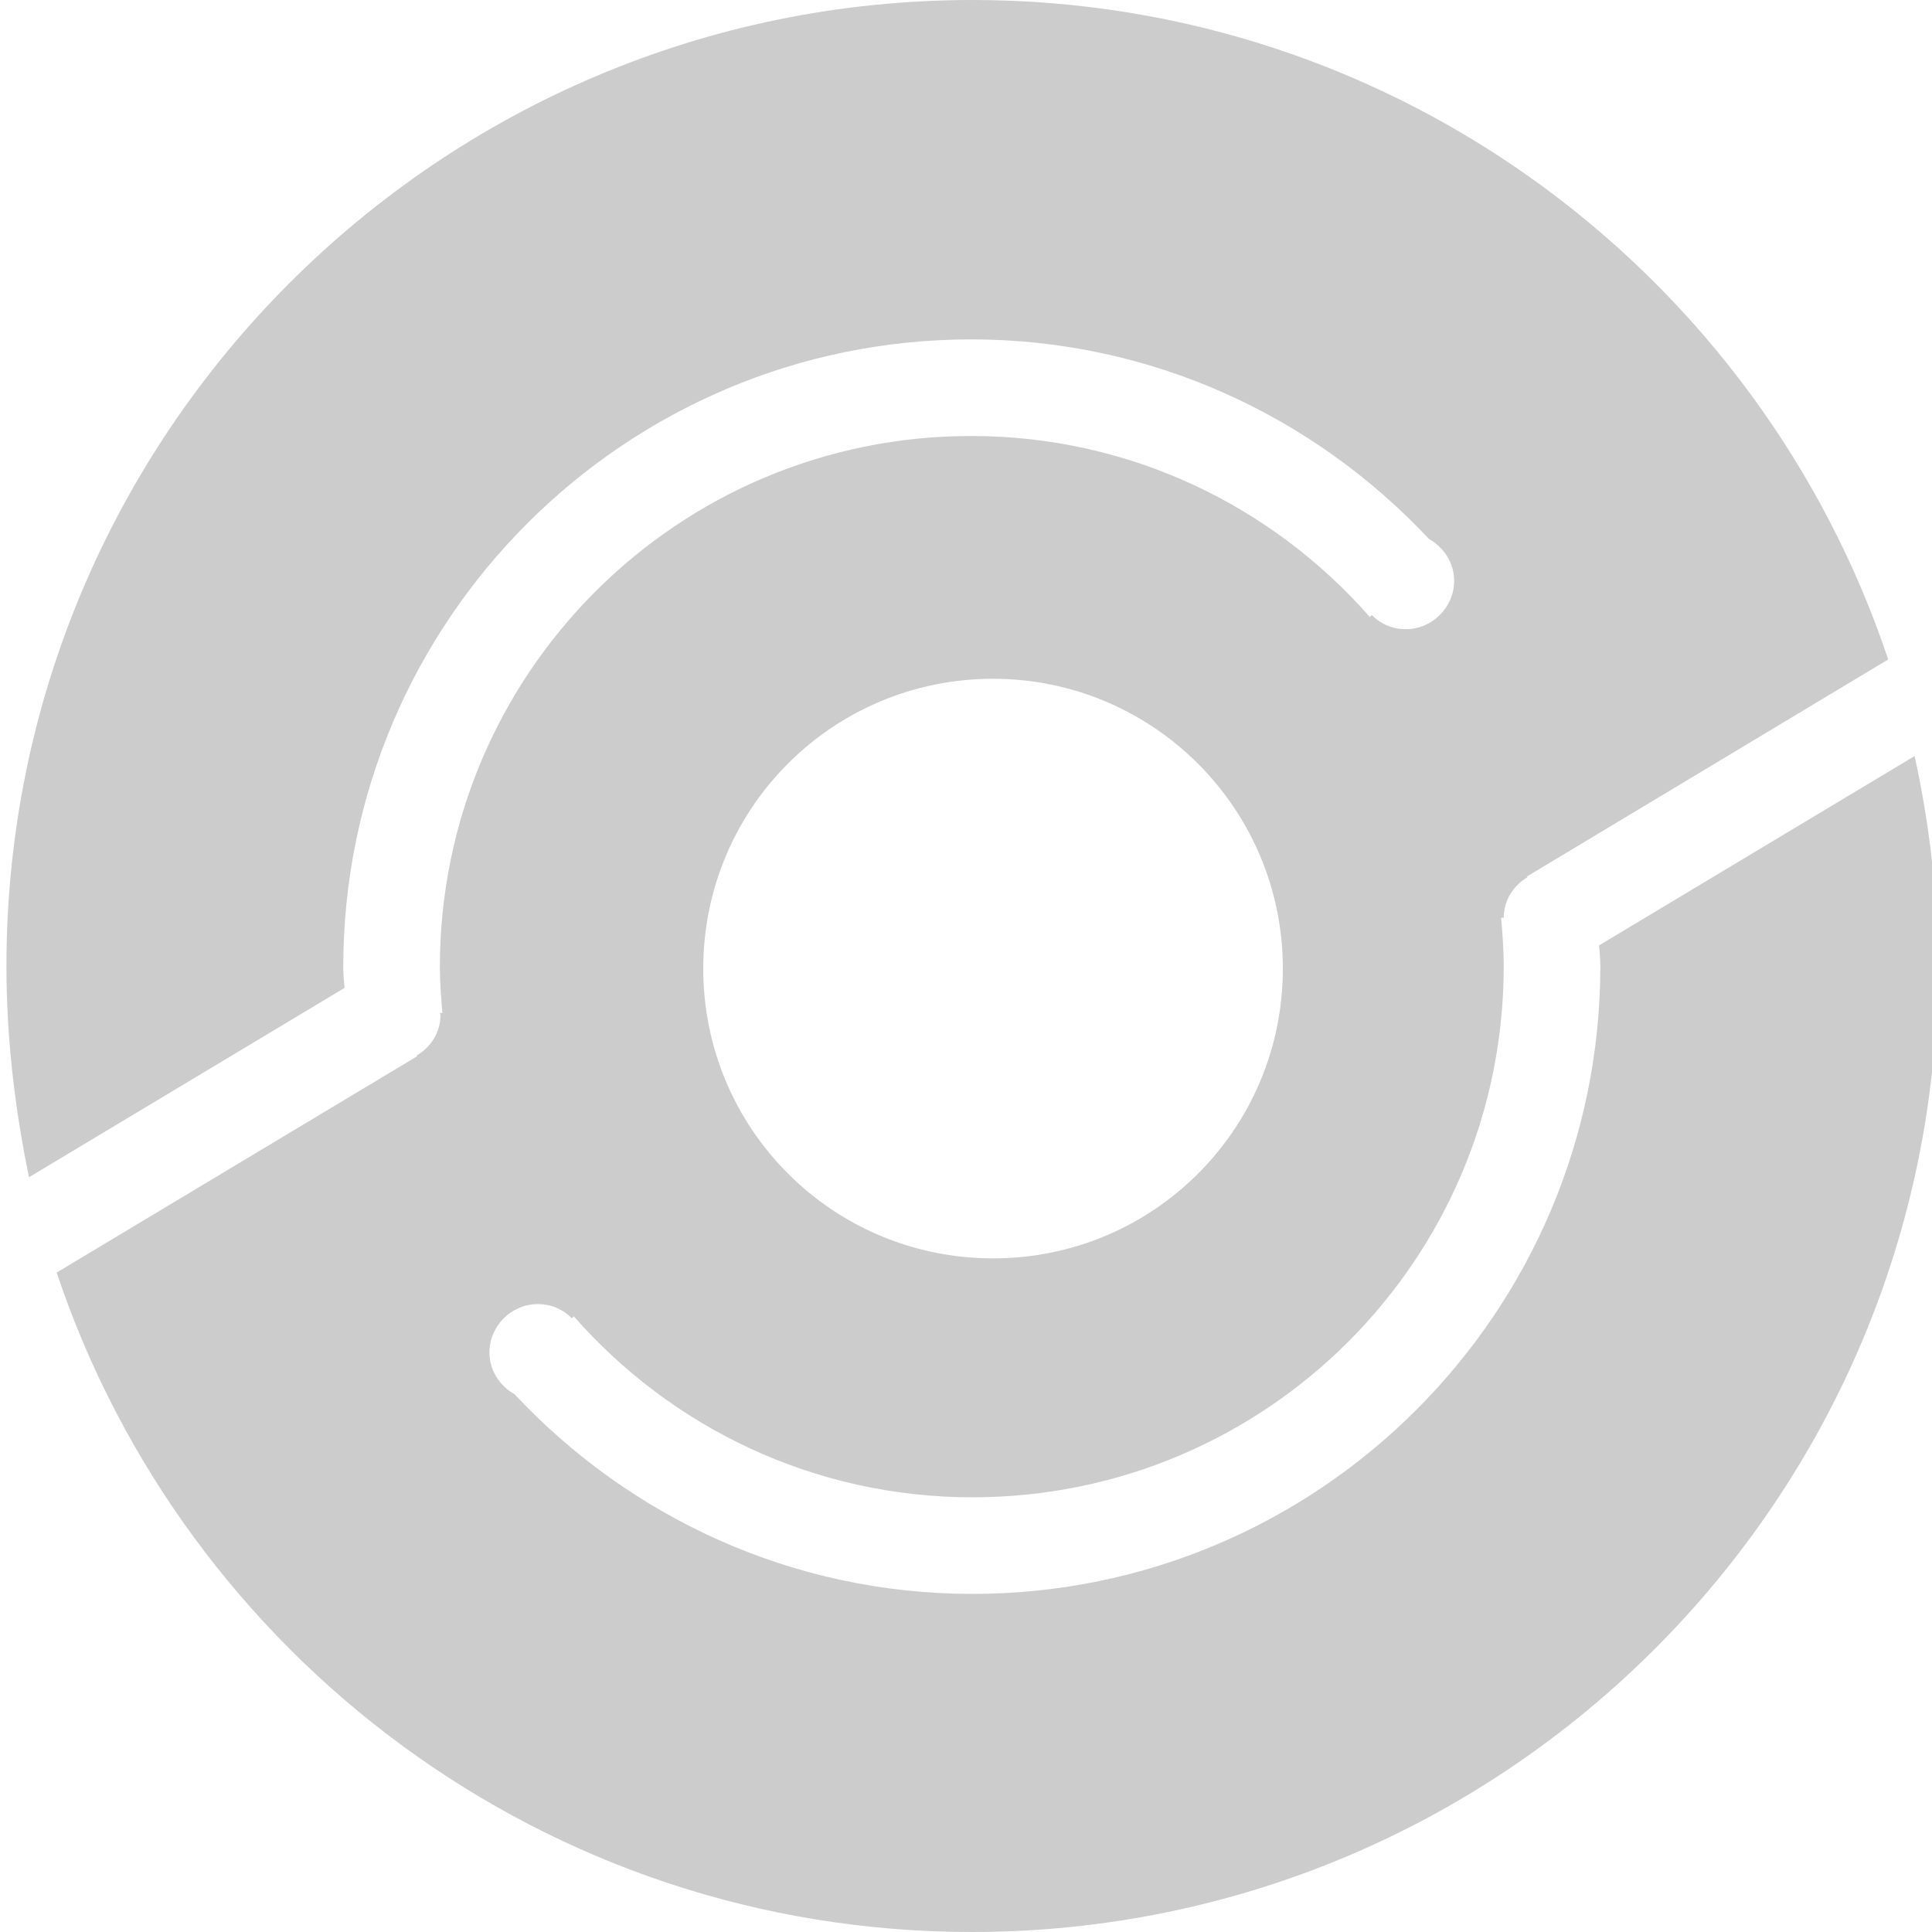 <?xml version="1.0" encoding="utf-8"?>
<!-- Generator: Adobe Illustrator 19.0.0, SVG Export Plug-In . SVG Version: 6.00 Build 0)  -->
<svg version="1.1" id="图层_1" xmlns="http://www.w3.org/2000/svg" xmlns:xlink="http://www.w3.org/1999/xlink" x="0px" y="0px"
	 viewBox="0 0 300 300" style="enable-background:new 0 0 300 300;" xml:space="preserve">
<style type="text/css">
	.st0{fill-rule:evenodd;clip-rule:evenodd;fill:#CCCCCC;}
</style>
<path class="st0" d="M237.1,136.1l0.1,0.1c-2.2,1.3-3.7,3.6-3.7,6.3h-0.4c0.2,2.5,0.4,5,0.4,7.5c0,45.6-36.9,82.5-82.5,82.5
	c-24.7,0-46.8-10.9-61.9-28.1l-0.3,0.3c-1.4-1.4-3.2-2.2-5.3-2.2c-4.1,0-7.5,3.4-7.5,7.5c0,2.8,1.6,5.2,3.9,6.5
	c17.8,19,43,31,71.1,31c53.8,0,97.5-43.7,97.5-97.5c0-1.1-0.1-2.1-0.2-3.2l49-29.4c2.3,10.5,3.6,21.4,3.6,32.6
	c0,82.8-67.2,150-150,150C84.8,300,28.7,257.1,8.8,197.6l56-33.6l-0.1-0.1c2.2-1.3,3.7-3.6,3.7-6.3c0-0.1-0.1-0.2-0.1-0.3l0.4,0
	c-0.2-2.4-0.4-4.7-0.4-7.1c0-45.6,36.9-82.5,82.5-82.5c24.7,0,46.8,10.9,61.9,28.1l0.3-0.3c1.4,1.4,3.2,2.2,5.3,2.2
	c4.1,0,7.5-3.4,7.5-7.5c0-2.8-1.6-5.2-3.9-6.5c-17.8-19-43-31-71.1-31c-53.8,0-97.5,43.7-97.5,97.5c0,1.1,0.1,2.1,0.2,3.2l-49,29.4
	C2.3,172.1,1,161.2,1,150C1,67.2,68.2,0,151,0c66.2,0,122.3,42.9,142.2,102.4L237.1,136.1z M154.2,105.4c-24.9,0-45,20.1-45,45
	s20.1,45,45,45s45-20.1,45-45S179,105.4,154.2,105.4z"/>
</svg>
